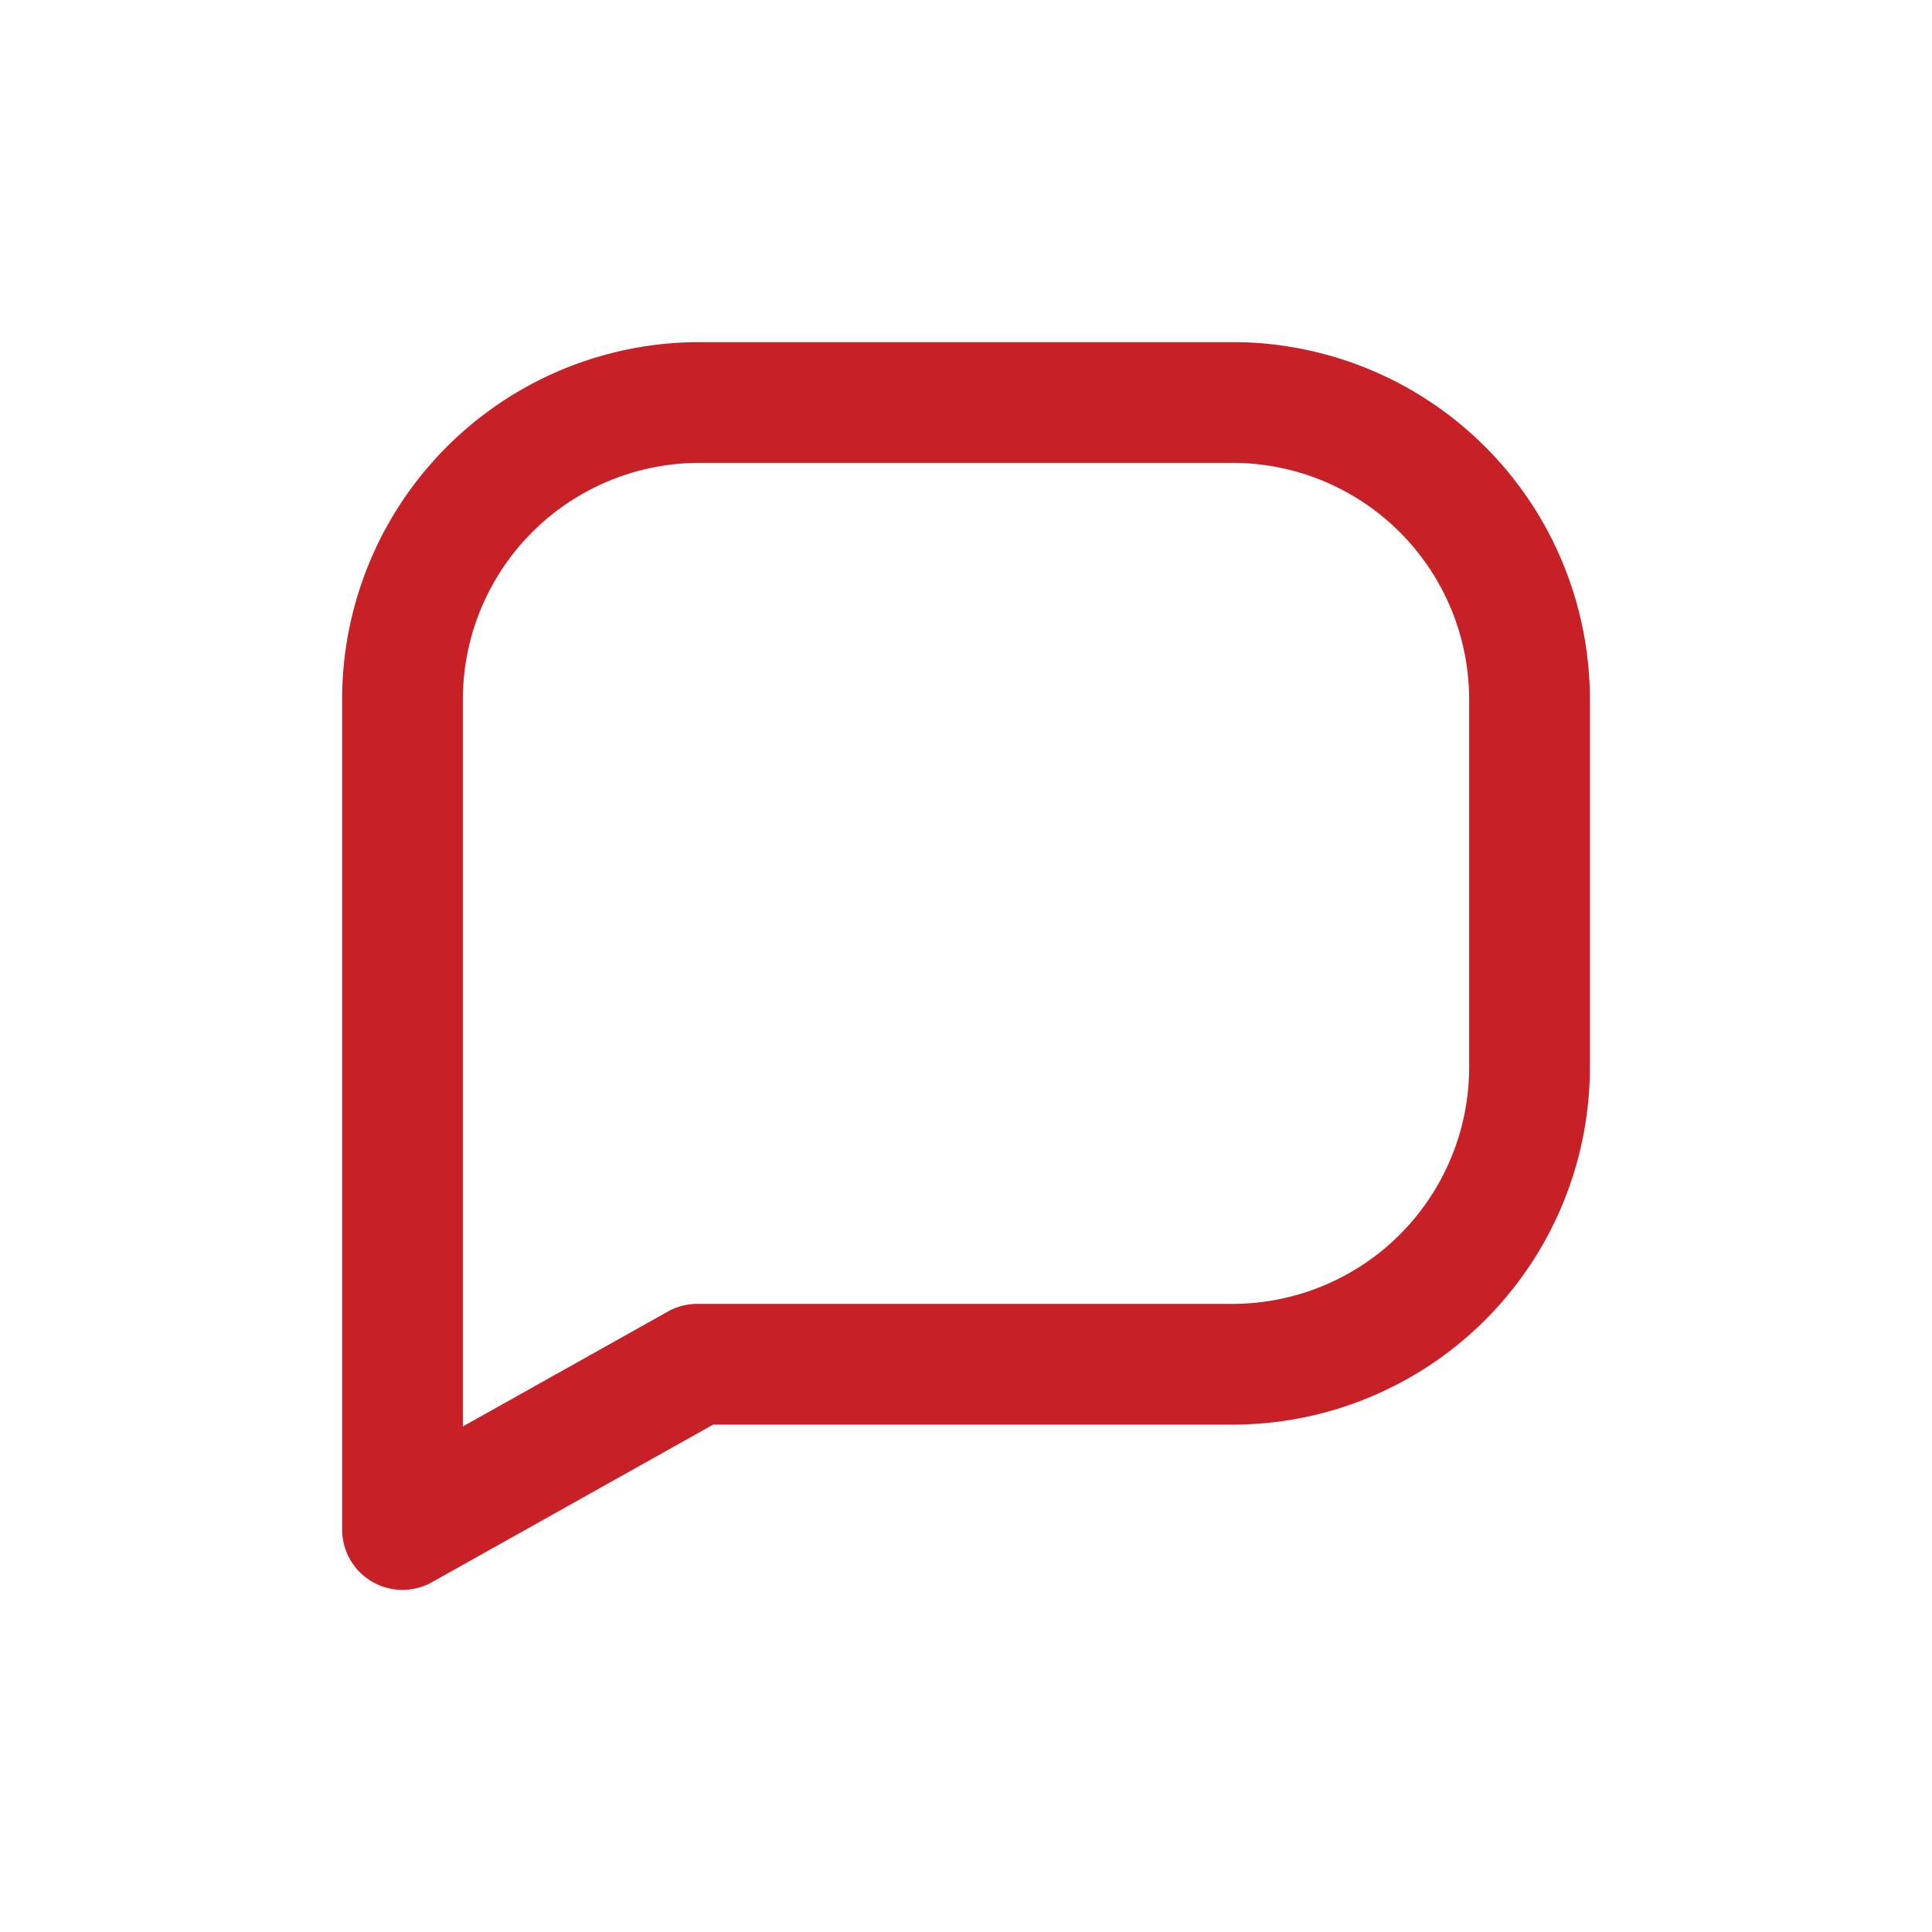 <svg width="24" height="24" viewBox="0 0 24 24" fill="none" xmlns="http://www.w3.org/2000/svg">
    <path clip-rule="evenodd" d="M8.663 5h6.675A3.69 3.69 0 0 1 19 8.717v4.513a3.69 3.69 0 0 1-3.663 3.717H8.663L5 19V8.717A3.69 3.69 0 0 1 8.663 5z" stroke="#C82027" stroke-width="1.5" stroke-linecap="round" stroke-linejoin="round"/>
</svg>
